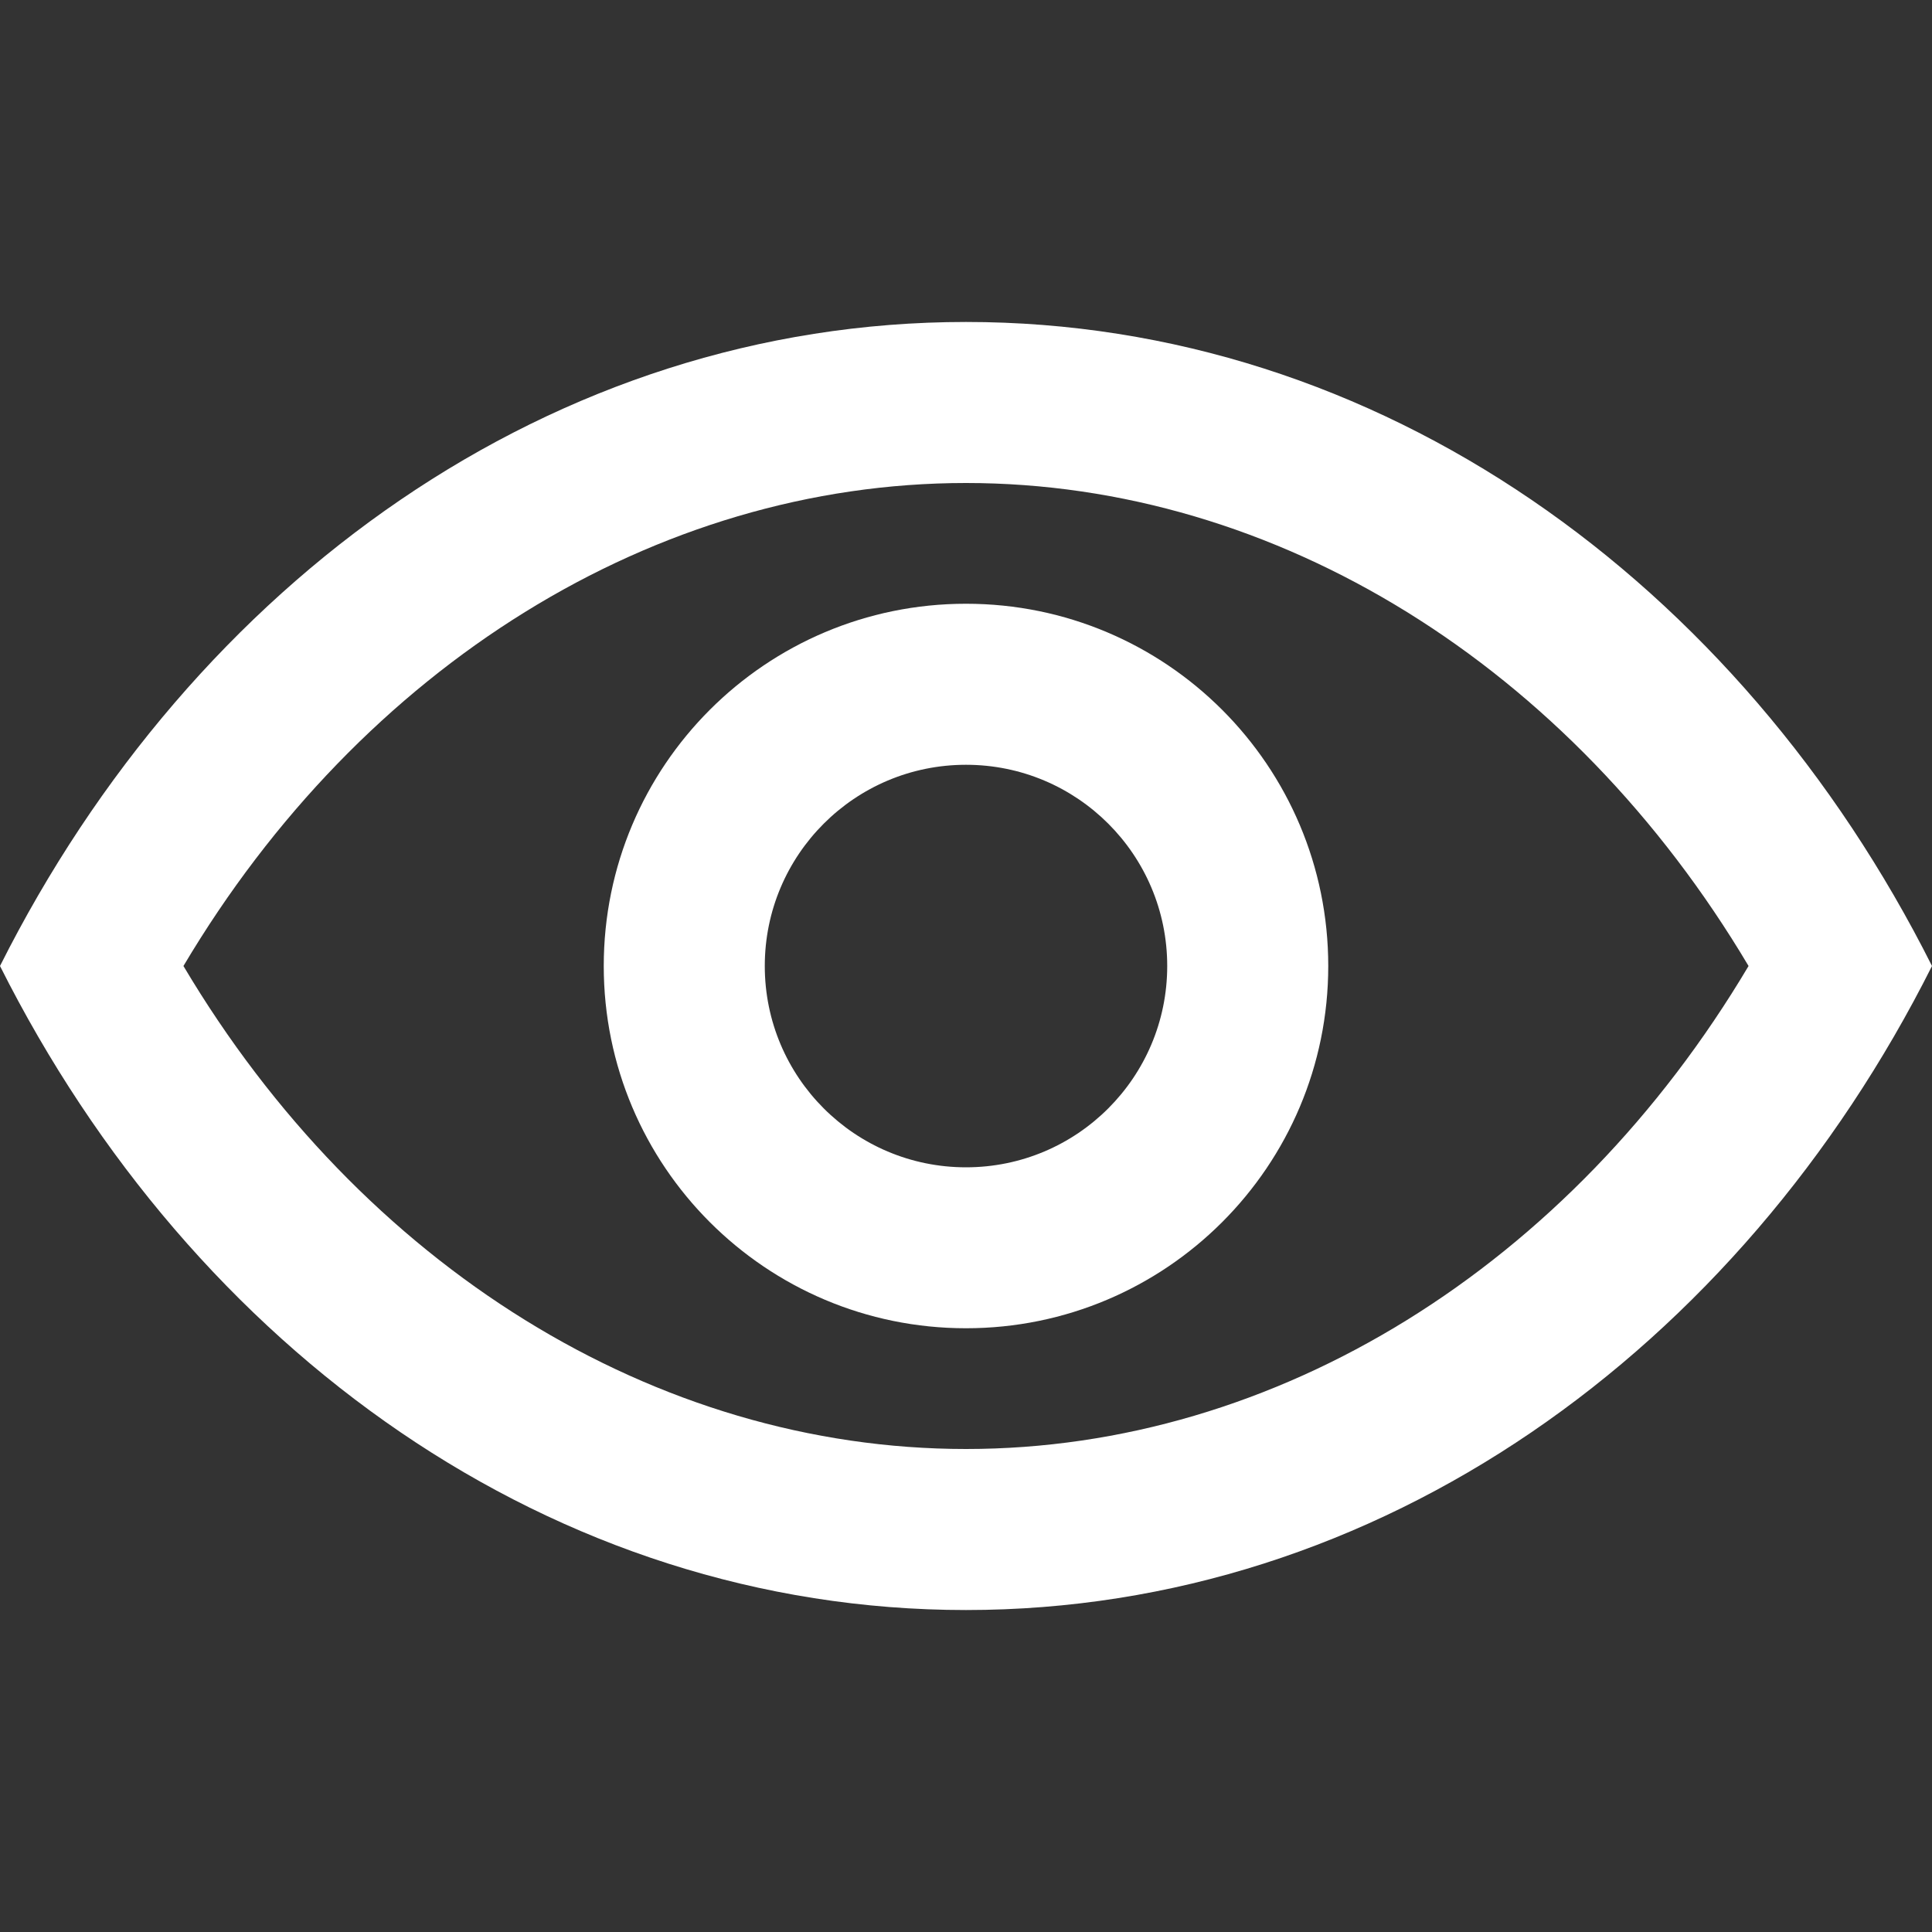 <svg width="20" height="20" viewBox="0 0 20 20" fill="none" xmlns="http://www.w3.org/2000/svg">
<rect x="0" y="0" width="20" height="20" fill="#333333" stroke="none"/>
<path d="M10 3.333C5.724 3.333 2 6.019 0 10C2 13.982 5.724 16.667 10 16.667C14.276 16.667 18 13.982 20 10C18 6.019 14.276 3.333 10 3.333ZM10 15C6.782 15 3.744 13.105 1.899 10C3.743 6.896 6.782 5 10 5C13.218 5 16.256 6.896 18.101 10C16.256 13.105 13.218 15 10 15Z" fill="white"/>
<path d="M10 6.25C7.928 6.25 6.25 7.928 6.25 10C6.25 12.071 7.928 13.75 10 13.75C12.071 13.75 13.75 12.071 13.75 10C13.75 7.928 12.071 6.25 10 6.25ZM10 12.084C8.849 12.084 7.917 11.151 7.917 10C7.917 8.849 8.849 7.917 10 7.917C11.151 7.917 12.083 8.849 12.083 10C12.083 11.151 11.151 12.084 10 12.084Z" fill="white"/>
</svg>
